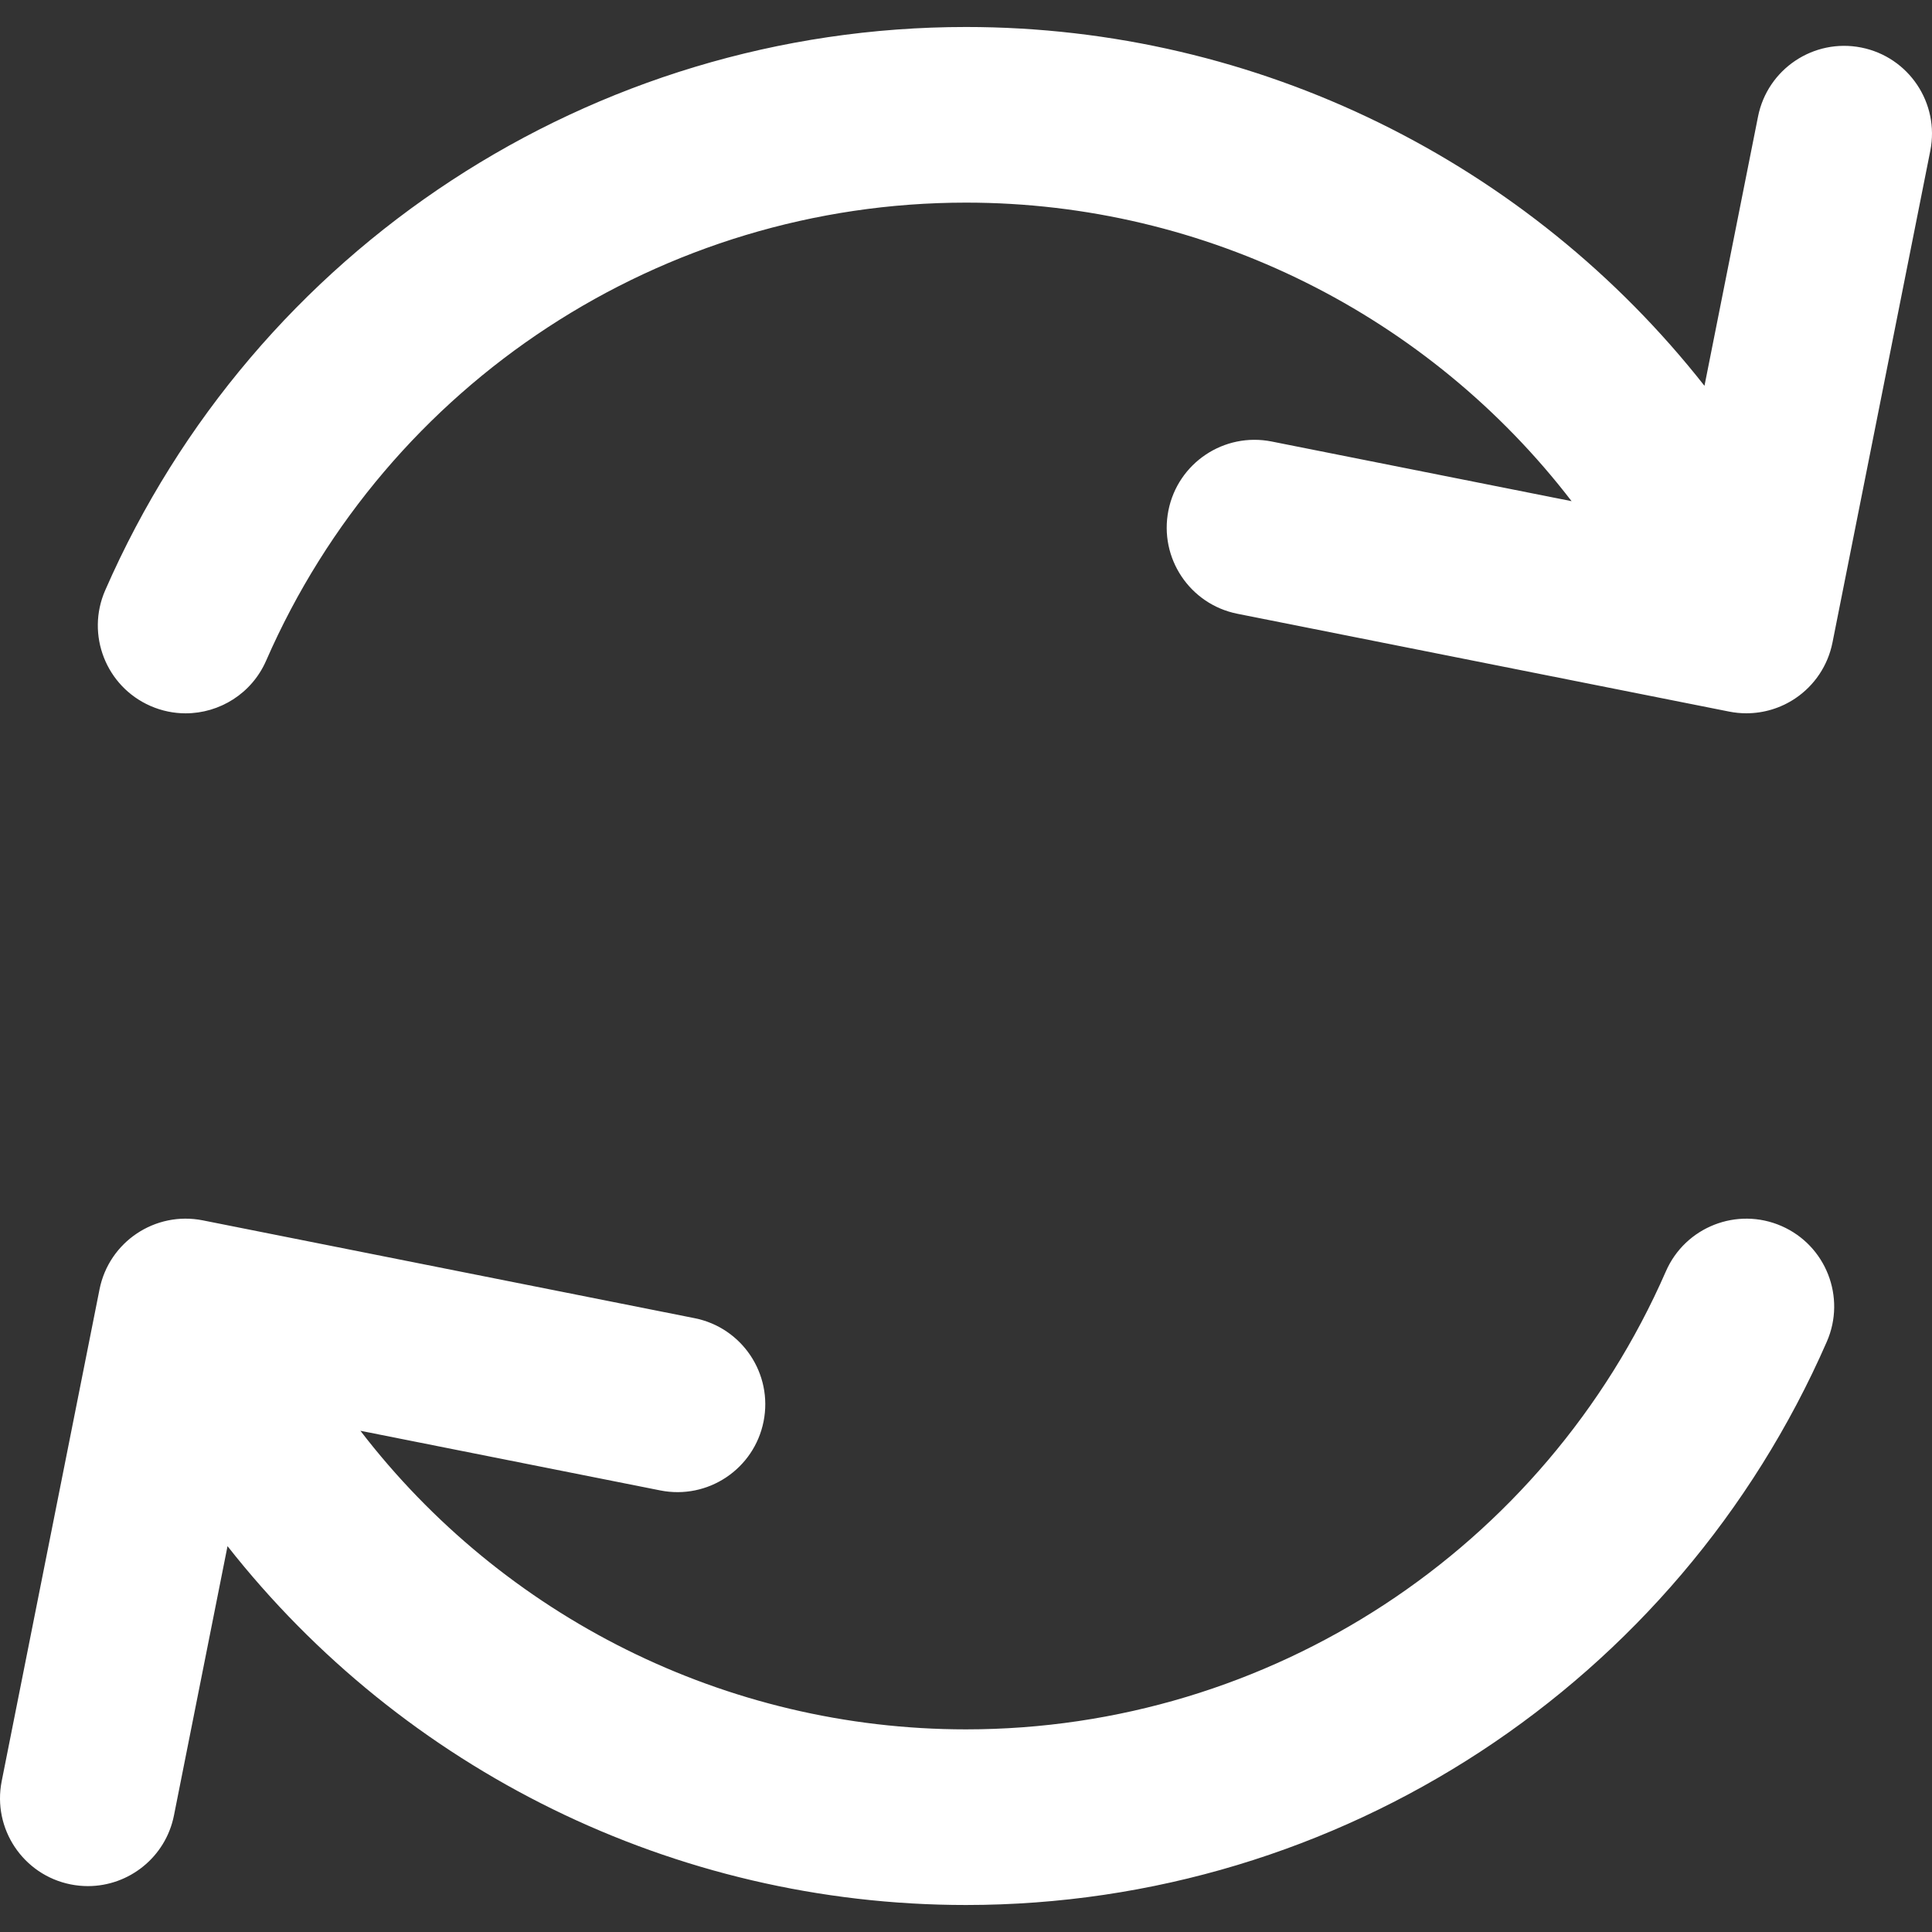 <?xml version="1.0" encoding="iso-8859-1"?>
<!-- Generator: Adobe Illustrator 18.0.0, SVG Export Plug-In . SVG Version: 6.00 Build 0)  -->
<!DOCTYPE svg PUBLIC "-//W3C//DTD SVG 1.1//EN" "http://www.w3.org/Graphics/SVG/1.1/DTD/svg11.dtd">
<svg version="1.1" id="Capa_1" xmlns="http://www.w3.org/2000/svg" xmlns:xlink="http://www.w3.org/1999/xlink" x="0px" y="0px"
	 viewBox="0 0 330.006 330.006" style="enable-background:new 0 0 330.006 330.006;" xml:space="preserve">
<rect x="0" y="0" width="330.006" height="330.006" fill="#333333" stroke="none"/>
<g>
	<path fill="#fff" d="M304.302,209.419c-7.594-3.318-16.435,0.148-19.751,7.739c-20.766,47.527-67.69,78.236-119.546,78.236
		c-41.106,0-79.108-19.32-103.445-51.003l51.23,10.19c8.126,1.617,16.021-3.661,17.638-11.786
		c1.616-8.125-3.661-16.022-11.786-17.638l-84.004-16.709c-8.125-1.612-16.021,3.661-17.638,11.786L0.291,304.238
		c-1.616,8.125,3.661,16.022,11.786,17.638c0.988,0.196,1.972,0.291,2.942,0.291c7.01,0,13.276-4.94,14.696-12.077l9.148-45.992
		c29.972,38.123,76.202,61.296,126.142,61.296c63.78,0,121.496-37.77,147.036-96.225
		C315.358,221.579,311.893,212.736,304.302,209.419z"/>
	<path fill="#fff" d="M317.929,8.12c-8.125-1.614-16.022,3.661-17.638,11.786l-9.149,45.997C261.169,27.783,214.94,4.611,165.005,4.611
		c-63.779,0-121.495,37.771-147.038,96.224c-3.317,7.591,0.148,16.434,7.739,19.751c1.956,0.854,3.993,1.259,5.999,1.259
		c5.781,0,11.29-3.362,13.753-8.998c20.768-47.527,67.693-78.237,119.548-78.237c41.099,0,79.1,19.316,103.437,50.995
		l-51.228-10.191c-8.127-1.615-16.022,3.66-17.639,11.785c-1.616,8.125,3.66,16.022,11.785,17.639l84.006,16.711
		c0.971,0.193,1.951,0.288,2.927,0.288c2.945,0,5.849-0.868,8.333-2.528c3.308-2.21,5.602-5.644,6.378-9.546l16.709-84.006
		C331.331,17.633,326.054,9.736,317.929,8.12z"/>
</g>
<g>
</g>
<g>
</g>
<g>
</g>
<g>
</g>
<g>
</g>
<g>
</g>
<g>
</g>
<g>
</g>
<g>
</g>
<g>
</g>
<g>
</g>
<g>
</g>
<g>
</g>
<g>
</g>
<g>
</g>
</svg>
